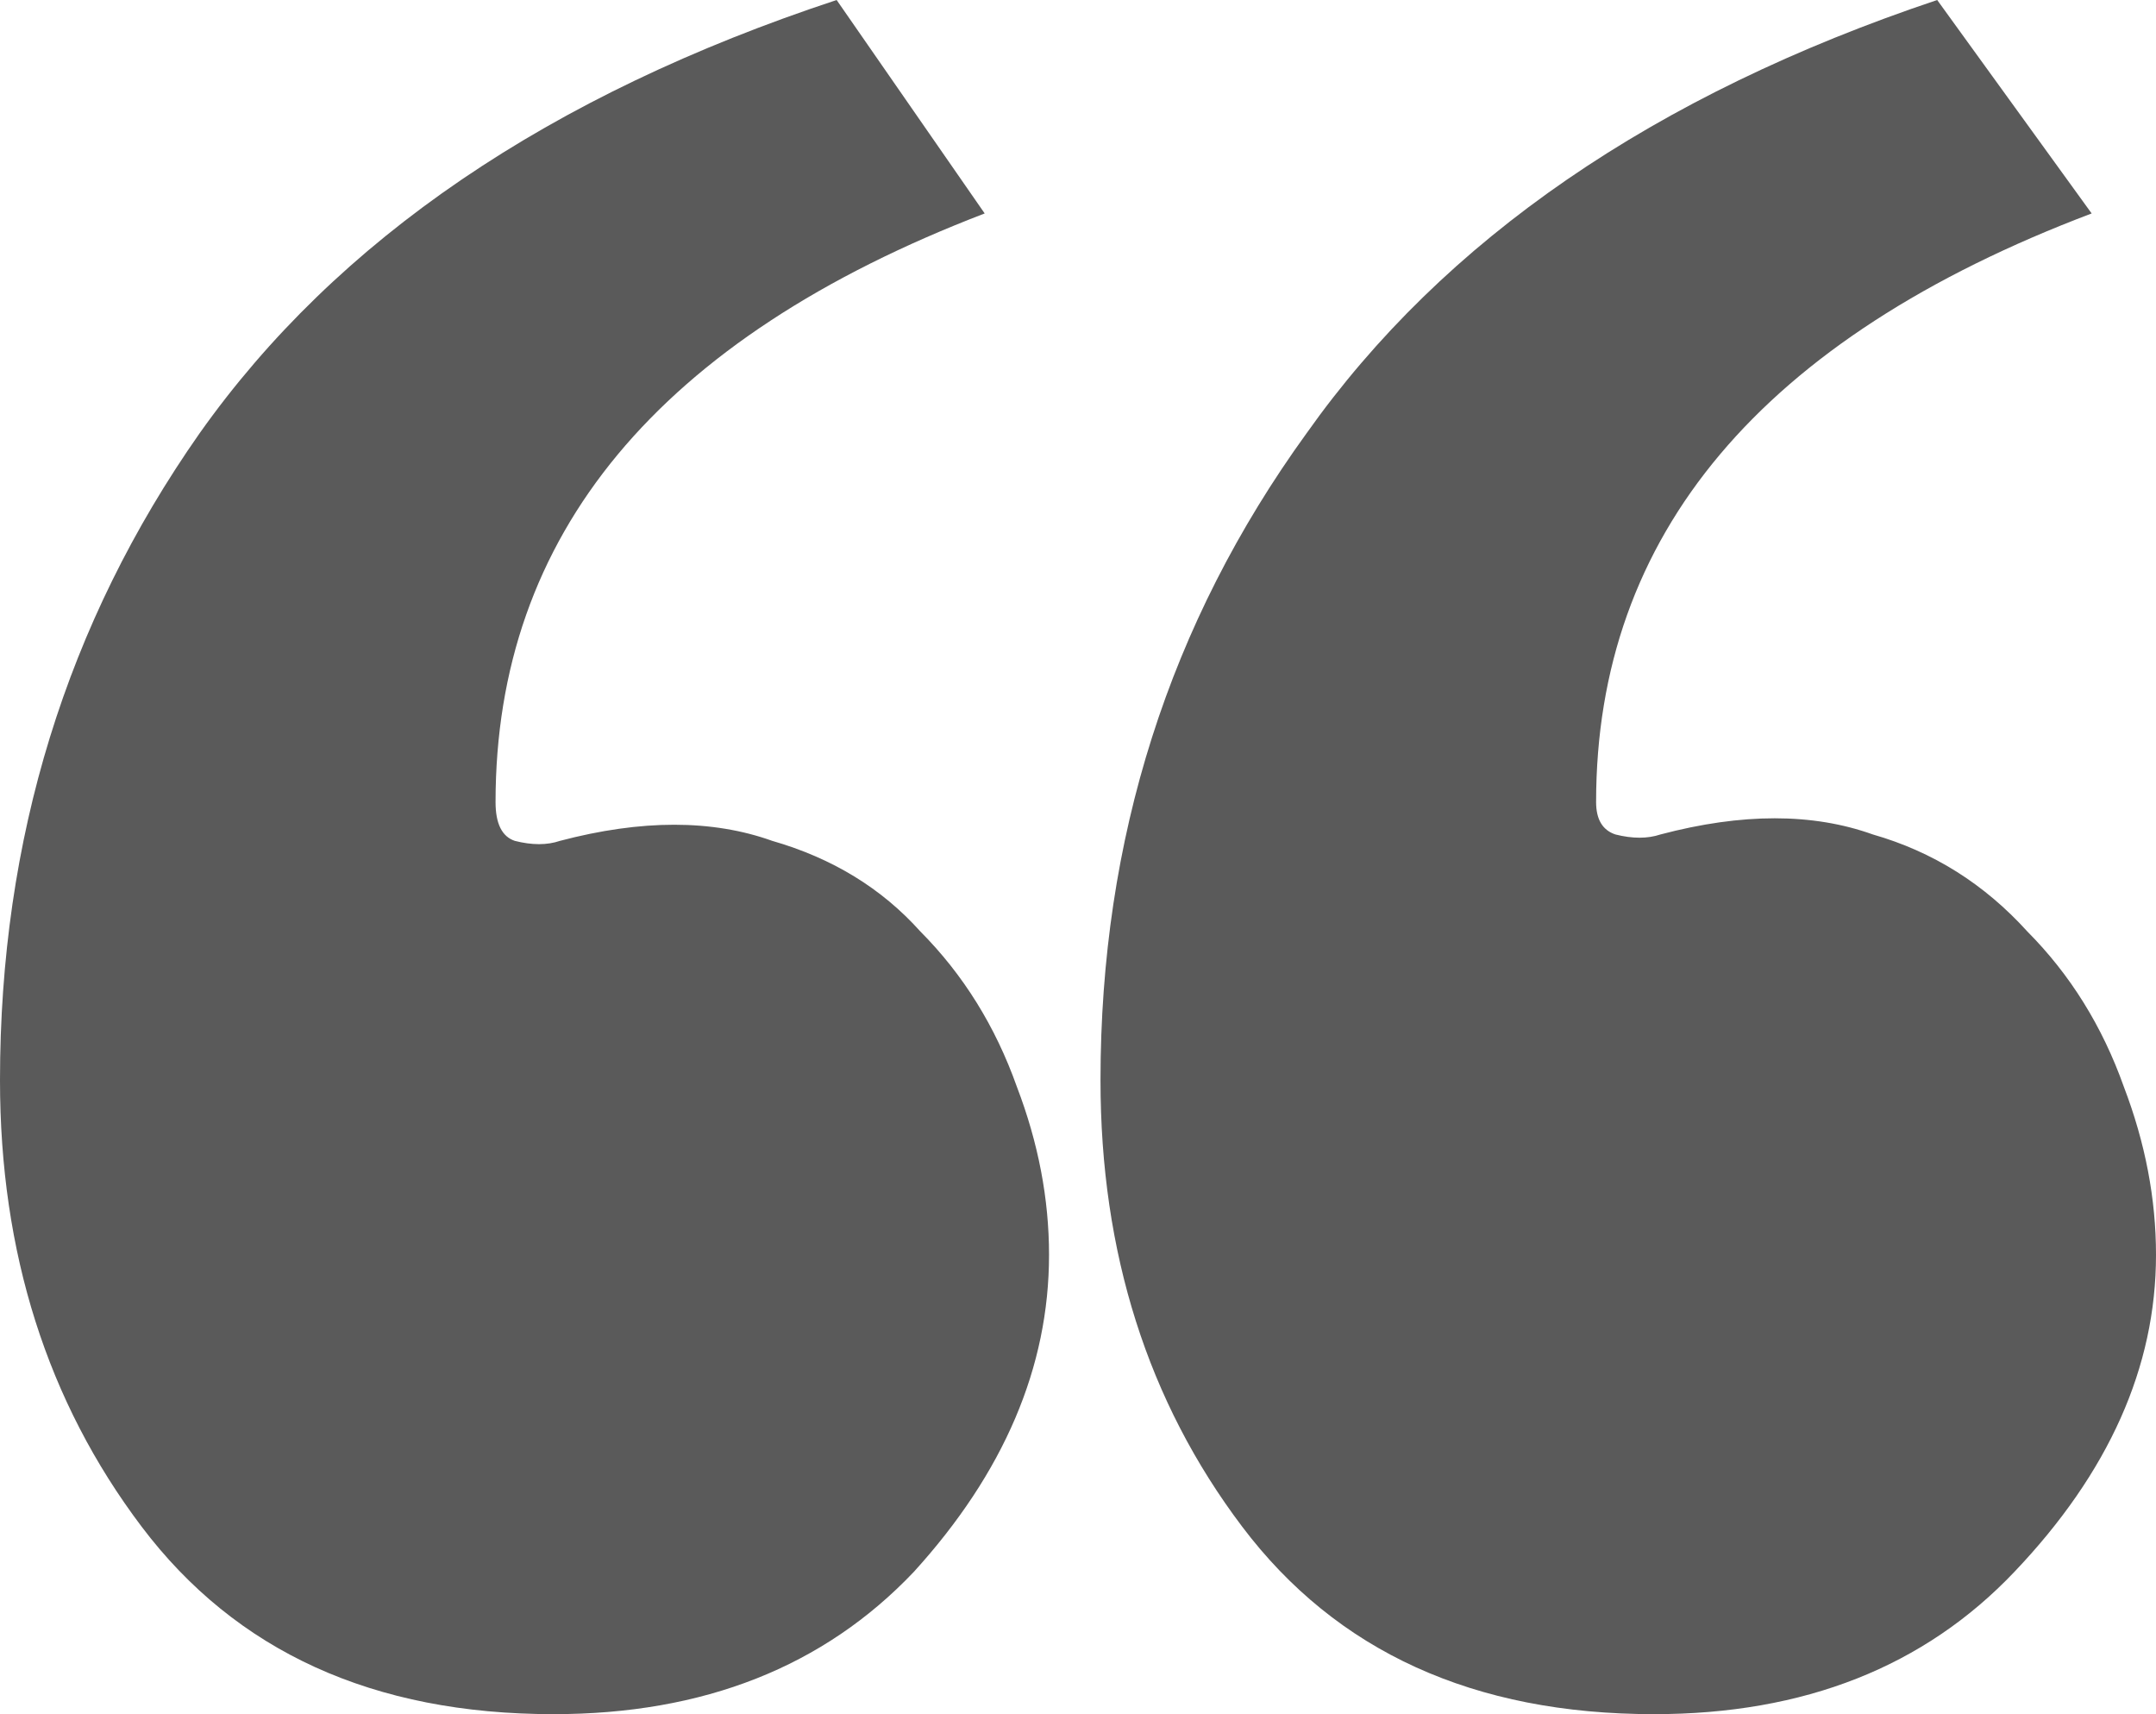 <svg width="39" height="31" viewBox="0 0 39 31" fill="none" xmlns="http://www.w3.org/2000/svg">
<path d="M10.128 15.207C11.603 14.818 12.884 14.818 13.97 15.207C15.057 15.52 15.949 16.065 16.648 16.845C17.424 17.625 18.006 18.561 18.394 19.653C18.782 20.667 18.976 21.68 18.976 22.694C18.976 24.722 18.161 26.633 16.531 28.426C14.902 30.142 12.728 31 10.012 31C6.752 31 4.269 29.869 2.561 27.608C0.854 25.346 0 22.655 0 19.536C0 15.169 1.203 11.269 3.609 7.838C6.093 4.328 9.934 1.716 15.134 0L17.812 3.86C11.913 6.122 8.964 9.67 8.964 14.506C8.964 14.896 9.081 15.13 9.313 15.207C9.624 15.286 9.896 15.286 10.128 15.207ZM30.036 15.091C31.51 14.701 32.791 14.701 33.878 15.091C34.964 15.402 35.895 15.987 36.672 16.845C37.448 17.625 38.03 18.561 38.418 19.653C38.806 20.667 39 21.68 39 22.694C39 24.722 38.146 26.633 36.439 28.426C34.809 30.142 32.636 31 29.919 31C26.66 31 24.176 29.869 22.469 27.608C20.761 25.346 19.907 22.655 19.907 19.536C19.907 15.169 21.149 11.269 23.633 7.838C26.116 4.328 29.919 1.716 35.042 0L37.836 3.86C31.86 6.122 28.872 9.67 28.872 14.506C28.872 14.818 28.988 15.013 29.221 15.091C29.531 15.169 29.803 15.169 30.036 15.091Z" fill="#5A5A5A"/>
</svg>
